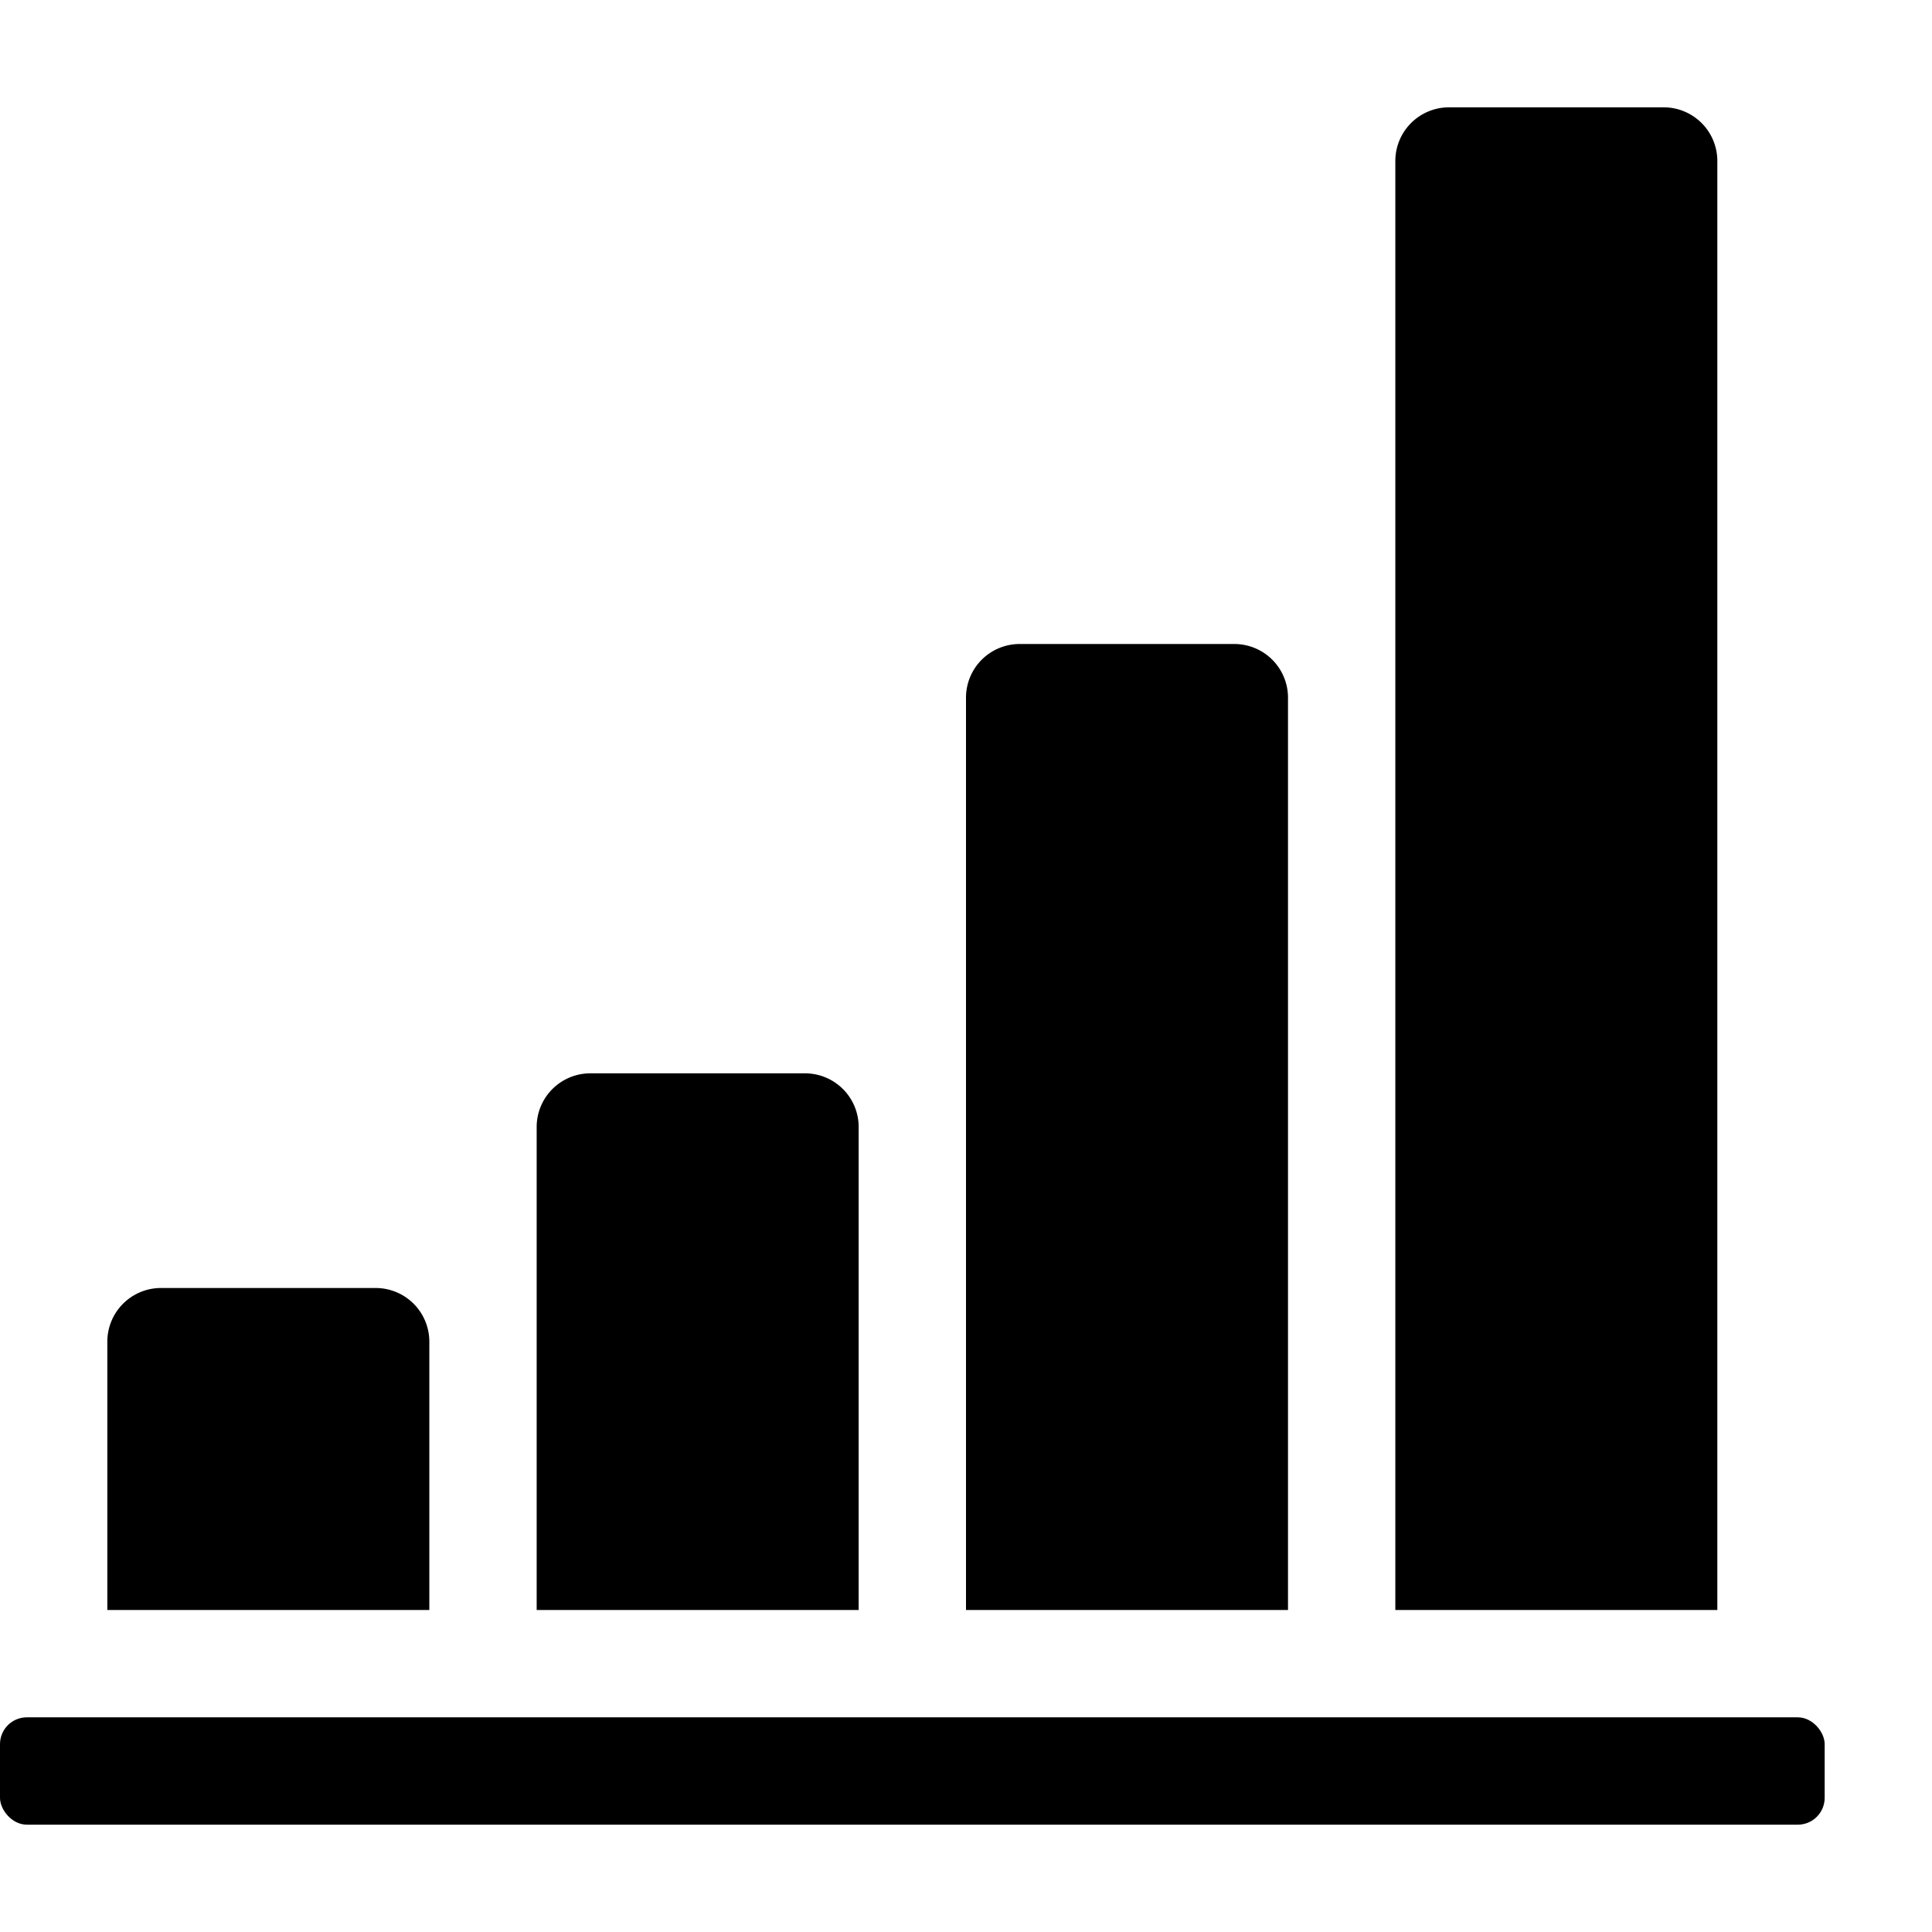 <svg xmlns="http://www.w3.org/2000/svg" width="648" height="648" viewBox="0 0 648 648"><title>GraphBarVertical_18</title><path d="M468 54v486h108V54a18 18 0 0 0-18-18h-72a18 18 0 0 0-18 18zM324 234v306h108V234a18 18 0 0 0-18-18h-72a18 18 0 0 0-18 18zM180 378v162h108V378a18 18 0 0 0-18-18h-72a18 18 0 0 0-18 18zM36 450v90h108v-90a18 18 0 0 0-18-18H54a18 18 0 0 0-18 18z"/><rect y="576" width="612" height="36" rx="9" ry="9"/></svg>